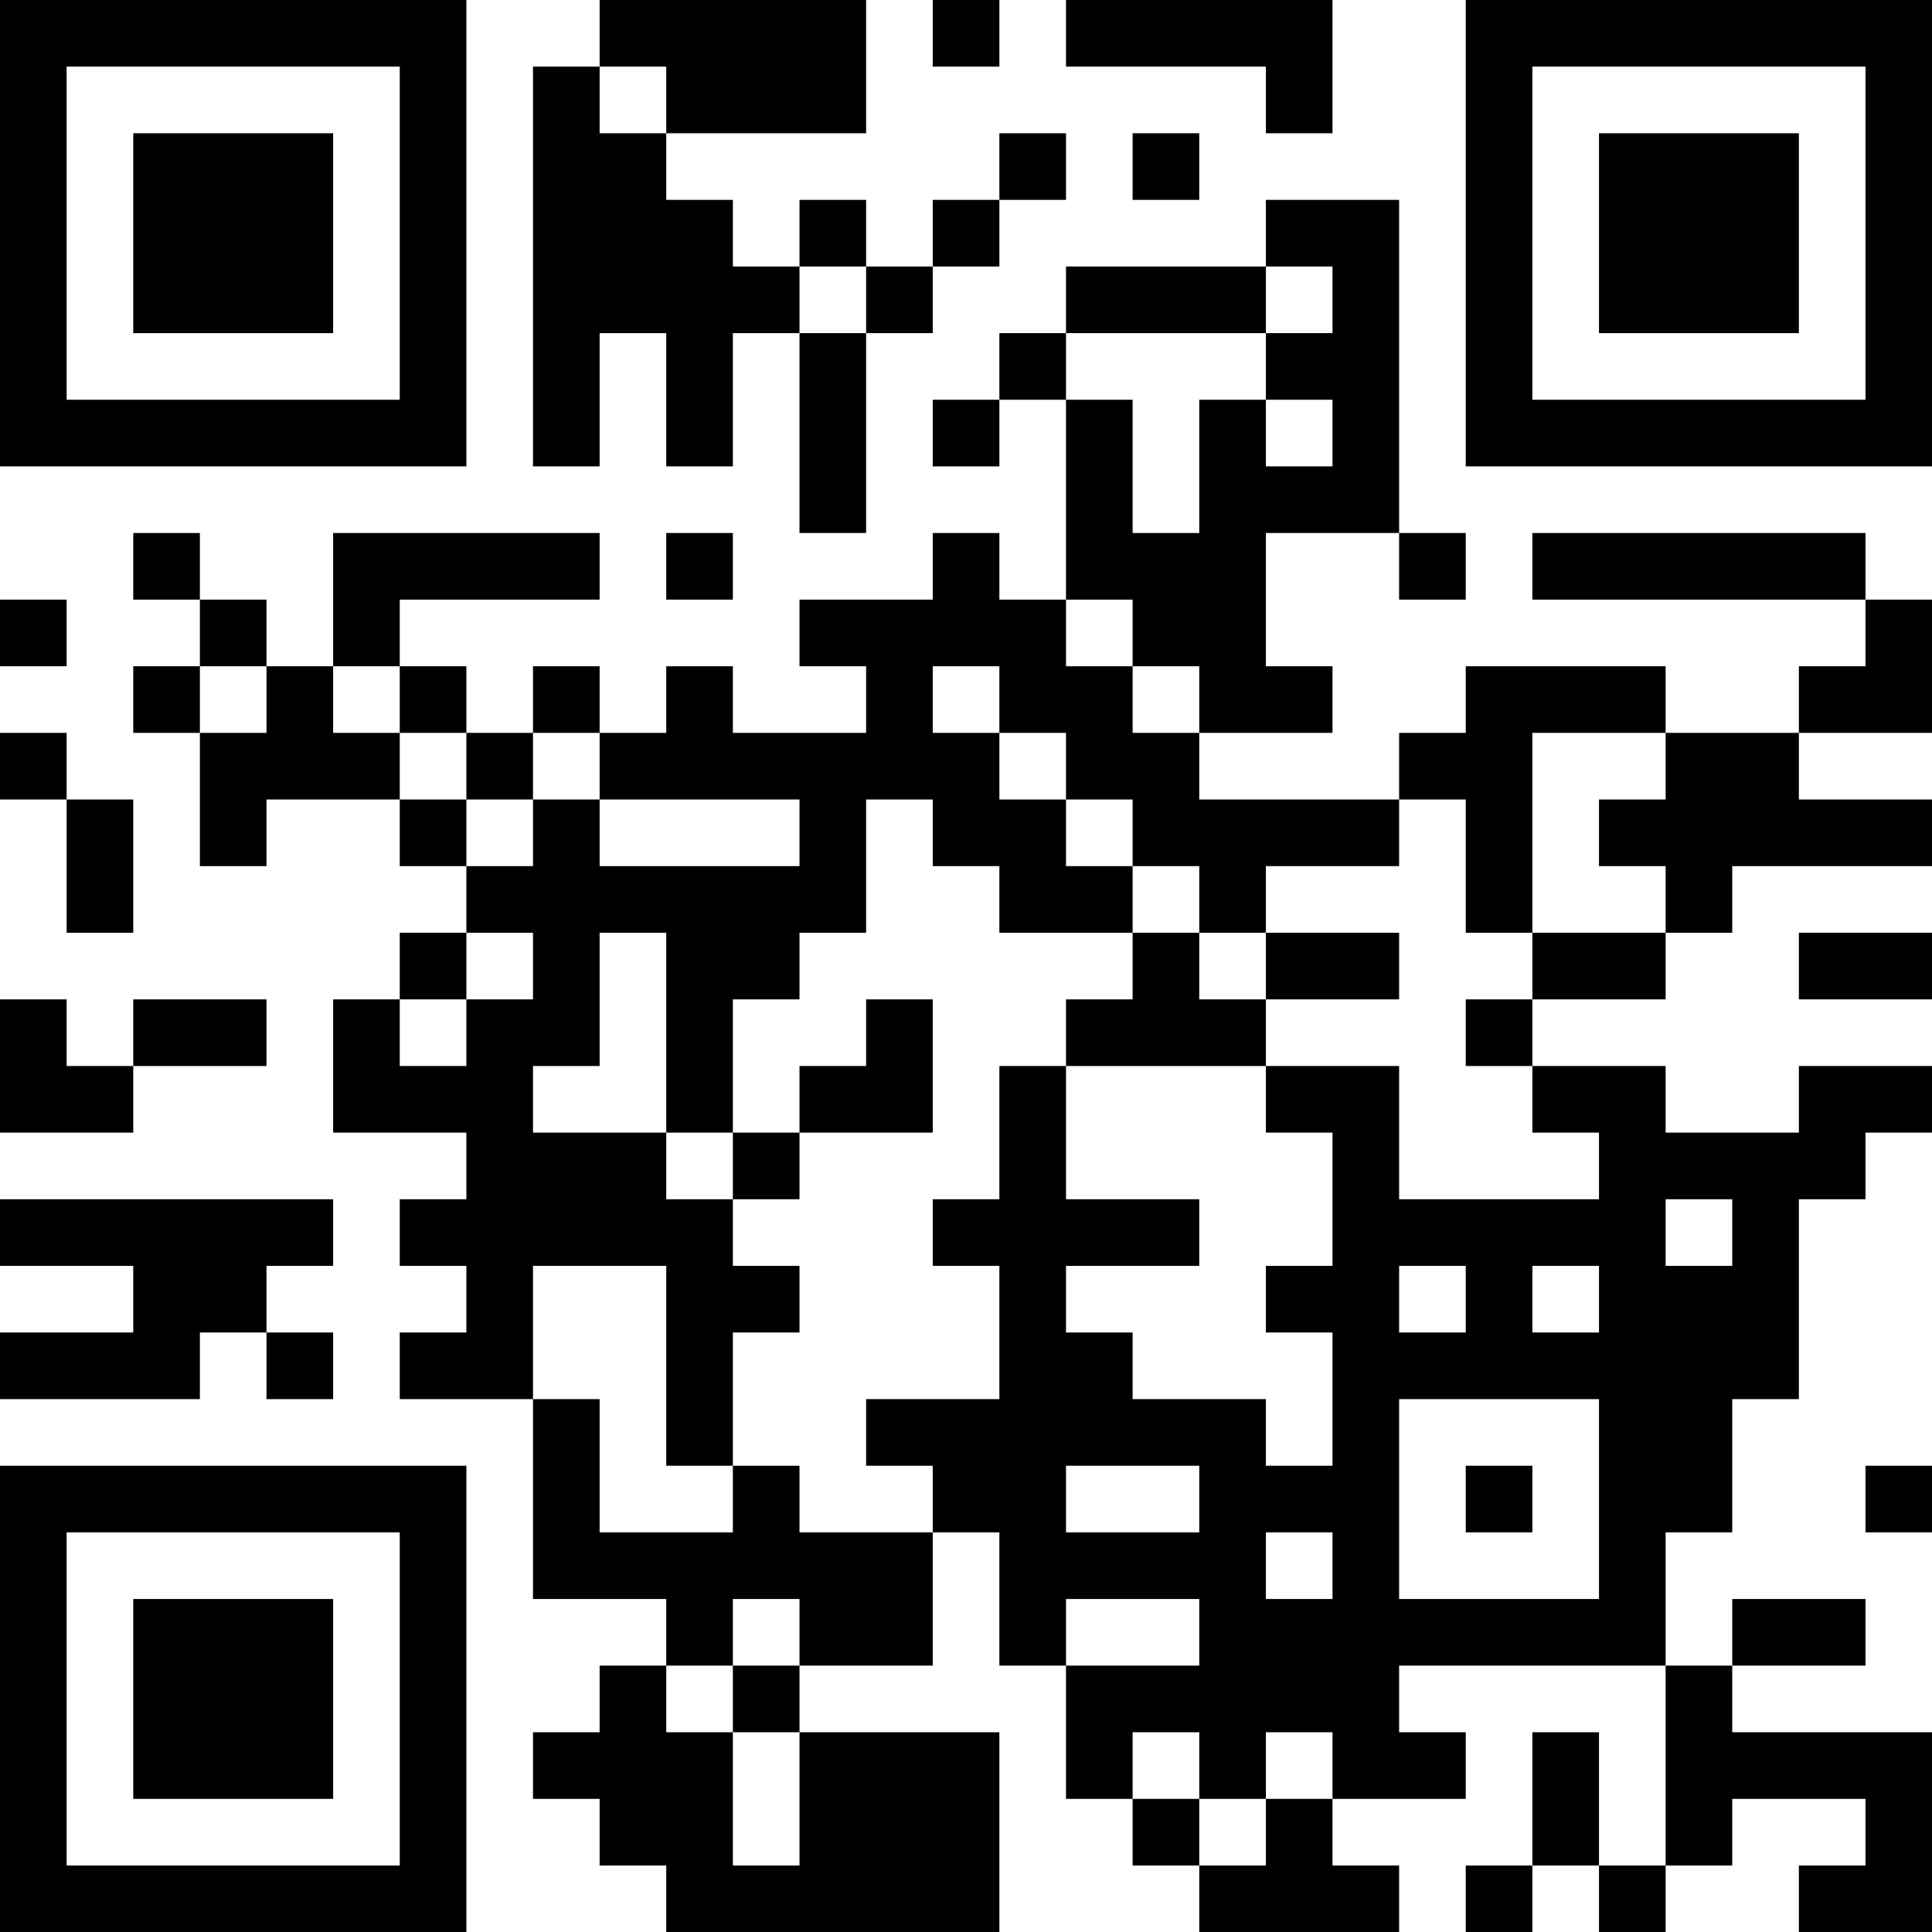 <?xml version="1.0" encoding="UTF-8"?>
<svg xmlns="http://www.w3.org/2000/svg" version="1.1" width="200" height="200" viewBox="0 0 200 200"><rect x="0" y="0" width="200" height="200" fill="#ffffff"/><g transform="scale(6.897)"><g transform="translate(0,0)"><path fill-rule="evenodd" d="M9 0L9 1L8 1L8 7L9 7L9 5L10 5L10 7L11 7L11 5L12 5L12 8L13 8L13 5L14 5L14 4L15 4L15 3L16 3L16 2L15 2L15 3L14 3L14 4L13 4L13 3L12 3L12 4L11 4L11 3L10 3L10 2L13 2L13 0ZM14 0L14 1L15 1L15 0ZM16 0L16 1L19 1L19 2L20 2L20 0ZM9 1L9 2L10 2L10 1ZM17 2L17 3L18 3L18 2ZM19 3L19 4L16 4L16 5L15 5L15 6L14 6L14 7L15 7L15 6L16 6L16 9L15 9L15 8L14 8L14 9L12 9L12 10L13 10L13 11L11 11L11 10L10 10L10 11L9 11L9 10L8 10L8 11L7 11L7 10L6 10L6 9L9 9L9 8L5 8L5 10L4 10L4 9L3 9L3 8L2 8L2 9L3 9L3 10L2 10L2 11L3 11L3 13L4 13L4 12L6 12L6 13L7 13L7 14L6 14L6 15L5 15L5 17L7 17L7 18L6 18L6 19L7 19L7 20L6 20L6 21L8 21L8 24L10 24L10 25L9 25L9 26L8 26L8 27L9 27L9 28L10 28L10 29L15 29L15 26L12 26L12 25L14 25L14 23L15 23L15 25L16 25L16 27L17 27L17 28L18 28L18 29L21 29L21 28L20 28L20 27L22 27L22 26L21 26L21 25L25 25L25 28L24 28L24 26L23 26L23 28L22 28L22 29L23 29L23 28L24 28L24 29L25 29L25 28L26 28L26 27L28 27L28 28L27 28L27 29L29 29L29 26L26 26L26 25L28 25L28 24L26 24L26 25L25 25L25 23L26 23L26 21L27 21L27 18L28 18L28 17L29 17L29 16L27 16L27 17L25 17L25 16L23 16L23 15L25 15L25 14L26 14L26 13L29 13L29 12L27 12L27 11L29 11L29 9L28 9L28 8L23 8L23 9L28 9L28 10L27 10L27 11L25 11L25 10L22 10L22 11L21 11L21 12L18 12L18 11L20 11L20 10L19 10L19 8L21 8L21 9L22 9L22 8L21 8L21 3ZM12 4L12 5L13 5L13 4ZM19 4L19 5L16 5L16 6L17 6L17 8L18 8L18 6L19 6L19 7L20 7L20 6L19 6L19 5L20 5L20 4ZM10 8L10 9L11 9L11 8ZM0 9L0 10L1 10L1 9ZM16 9L16 10L17 10L17 11L18 11L18 10L17 10L17 9ZM3 10L3 11L4 11L4 10ZM5 10L5 11L6 11L6 12L7 12L7 13L8 13L8 12L9 12L9 13L12 13L12 12L9 12L9 11L8 11L8 12L7 12L7 11L6 11L6 10ZM14 10L14 11L15 11L15 12L16 12L16 13L17 13L17 14L15 14L15 13L14 13L14 12L13 12L13 14L12 14L12 15L11 15L11 17L10 17L10 14L9 14L9 16L8 16L8 17L10 17L10 18L11 18L11 19L12 19L12 20L11 20L11 22L10 22L10 19L8 19L8 21L9 21L9 23L11 23L11 22L12 22L12 23L14 23L14 22L13 22L13 21L15 21L15 19L14 19L14 18L15 18L15 16L16 16L16 18L18 18L18 19L16 19L16 20L17 20L17 21L19 21L19 22L20 22L20 20L19 20L19 19L20 19L20 17L19 17L19 16L21 16L21 18L24 18L24 17L23 17L23 16L22 16L22 15L23 15L23 14L25 14L25 13L24 13L24 12L25 12L25 11L23 11L23 14L22 14L22 12L21 12L21 13L19 13L19 14L18 14L18 13L17 13L17 12L16 12L16 11L15 11L15 10ZM0 11L0 12L1 12L1 14L2 14L2 12L1 12L1 11ZM7 14L7 15L6 15L6 16L7 16L7 15L8 15L8 14ZM17 14L17 15L16 15L16 16L19 16L19 15L21 15L21 14L19 14L19 15L18 15L18 14ZM27 14L27 15L29 15L29 14ZM0 15L0 17L2 17L2 16L4 16L4 15L2 15L2 16L1 16L1 15ZM13 15L13 16L12 16L12 17L11 17L11 18L12 18L12 17L14 17L14 15ZM0 18L0 19L2 19L2 20L0 20L0 21L3 21L3 20L4 20L4 21L5 21L5 20L4 20L4 19L5 19L5 18ZM25 18L25 19L26 19L26 18ZM21 19L21 20L22 20L22 19ZM23 19L23 20L24 20L24 19ZM21 21L21 24L24 24L24 21ZM16 22L16 23L18 23L18 22ZM22 22L22 23L23 23L23 22ZM28 22L28 23L29 23L29 22ZM19 23L19 24L20 24L20 23ZM11 24L11 25L10 25L10 26L11 26L11 28L12 28L12 26L11 26L11 25L12 25L12 24ZM16 24L16 25L18 25L18 24ZM17 26L17 27L18 27L18 28L19 28L19 27L20 27L20 26L19 26L19 27L18 27L18 26ZM0 0L0 7L7 7L7 0ZM1 1L1 6L6 6L6 1ZM2 2L2 5L5 5L5 2ZM22 0L22 7L29 7L29 0ZM23 1L23 6L28 6L28 1ZM24 2L24 5L27 5L27 2ZM0 22L0 29L7 29L7 22ZM1 23L1 28L6 28L6 23ZM2 24L2 27L5 27L5 24Z" fill="#000000"/></g></g></svg>
